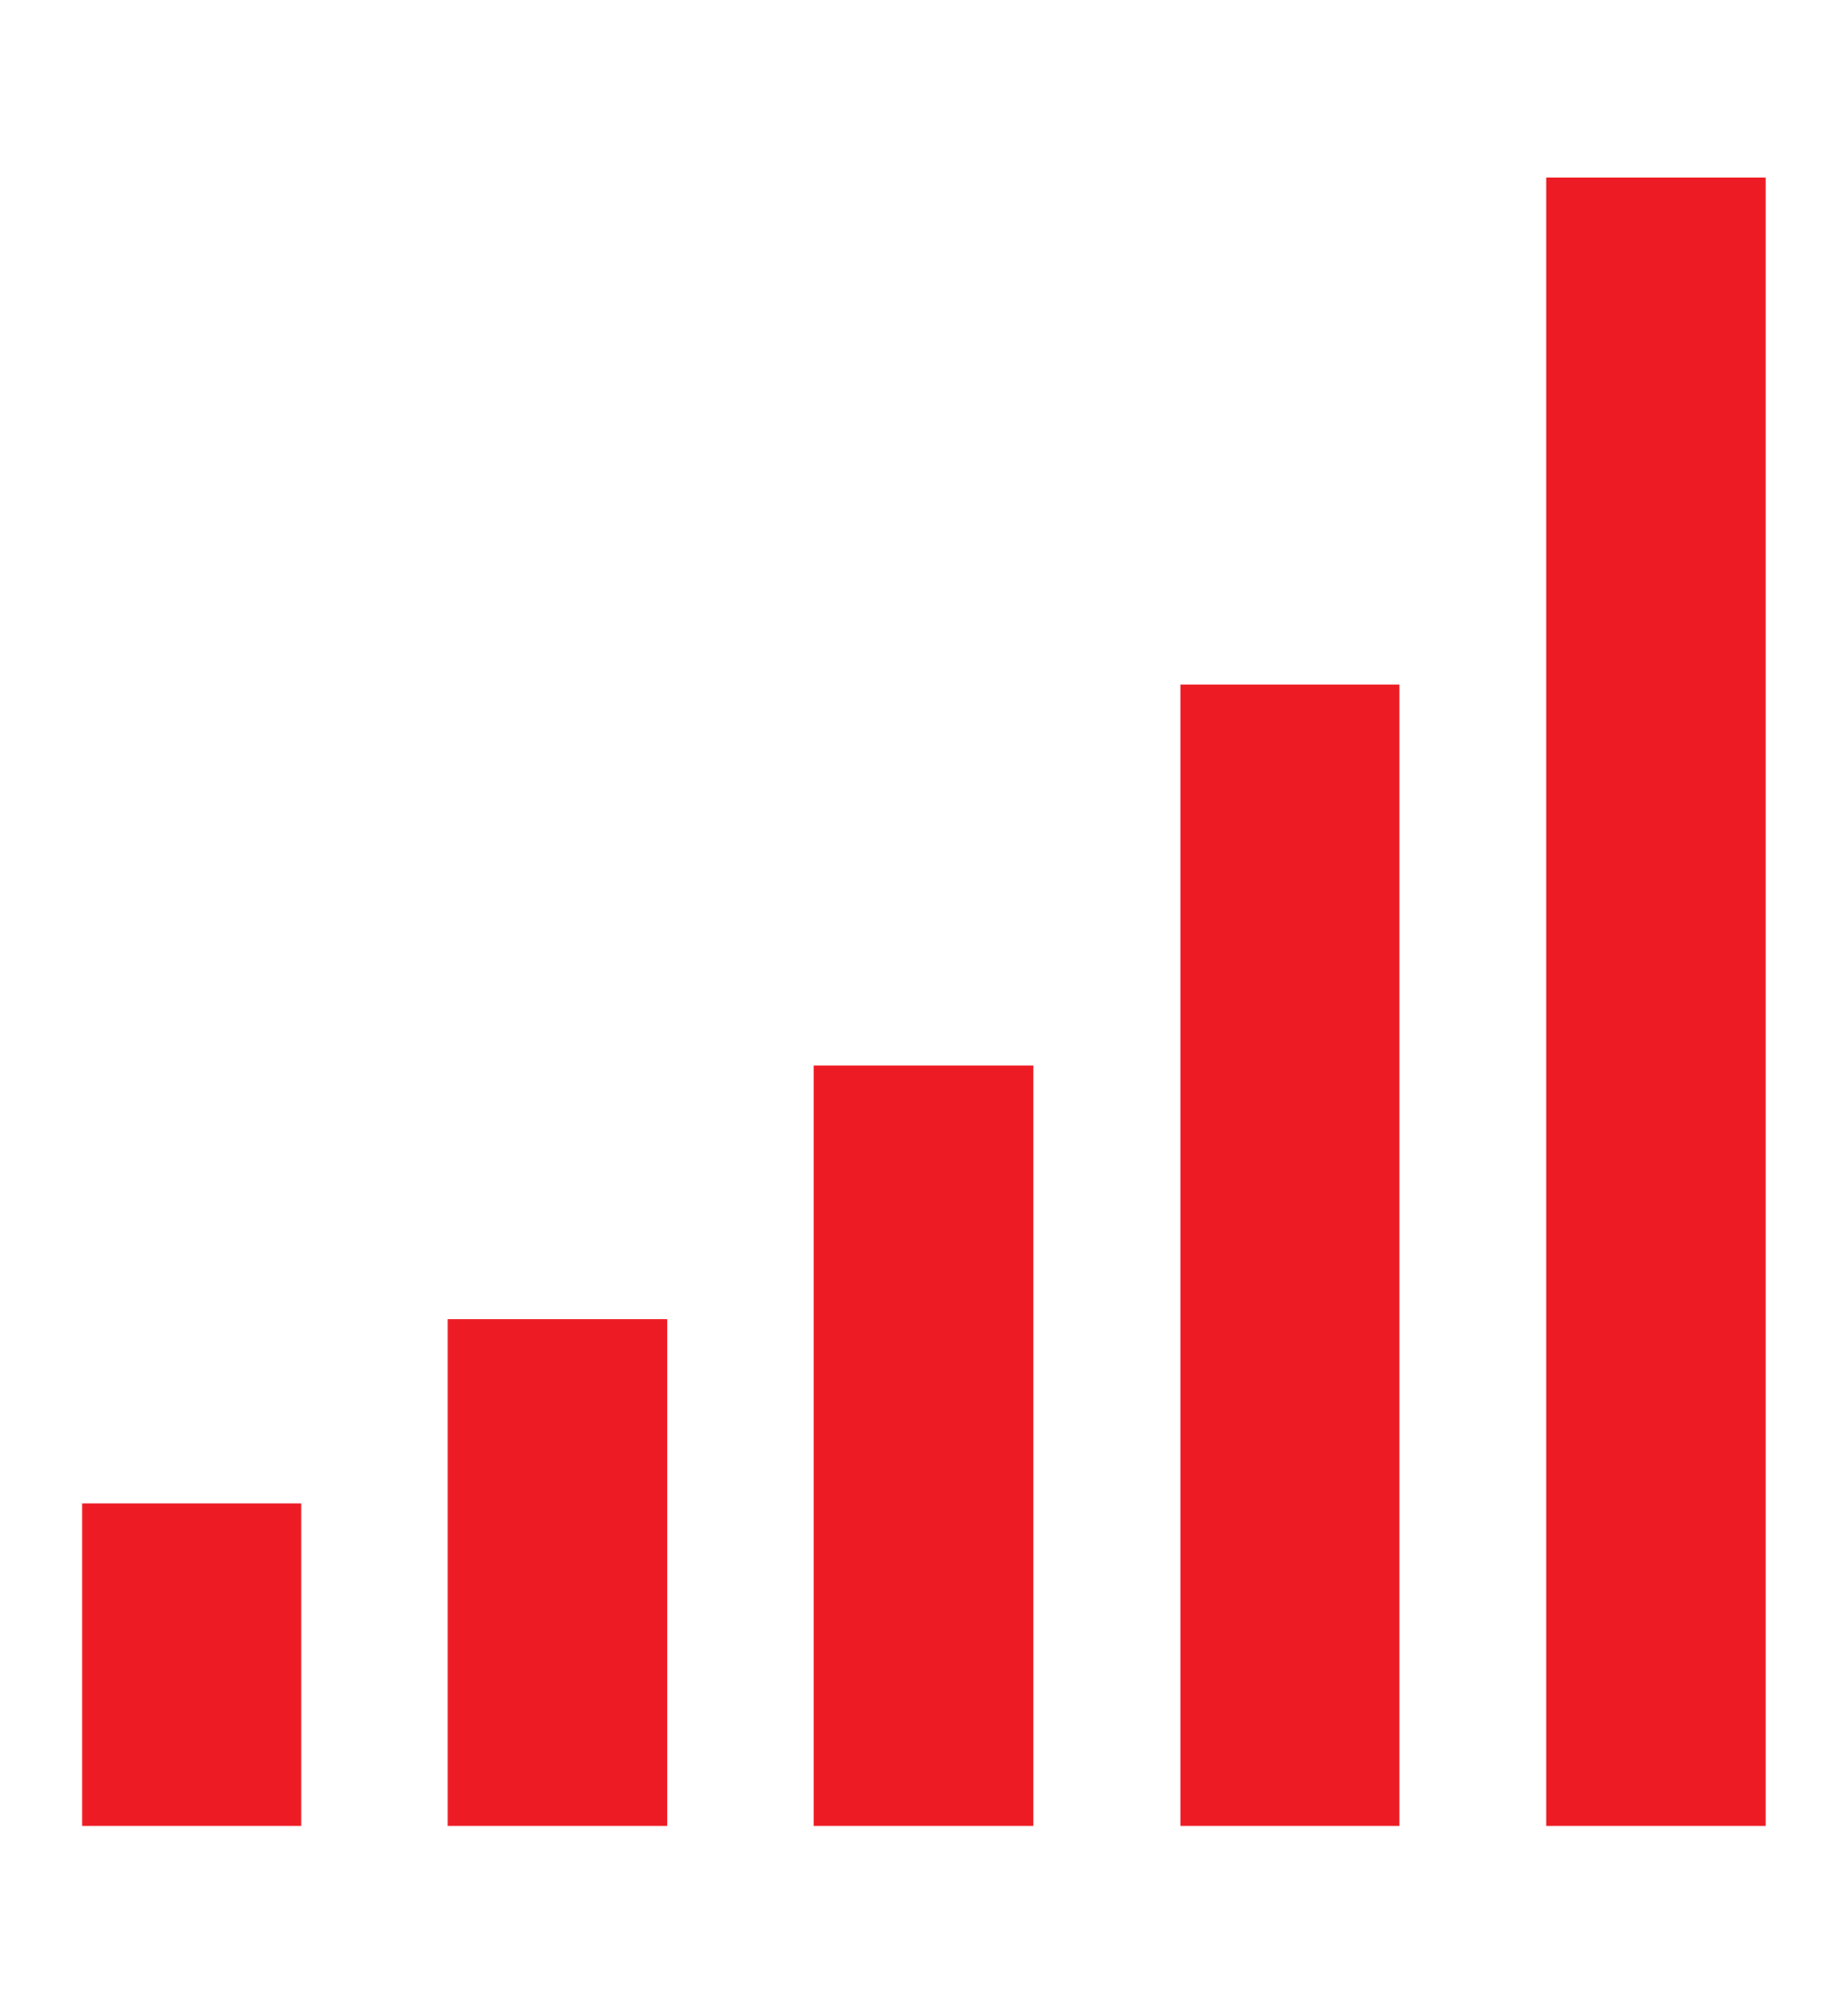 <svg width="12" height="13" viewBox="0 0 12 13" fill="none" xmlns="http://www.w3.org/2000/svg">
<path d="M10.04 1.152V11.849H11.468V1.152H10.04ZM7.664 4.443V11.849H9.089V4.443H7.664ZM5.283 6.913V11.849H6.712V6.913H5.283ZM2.906 8.559V11.849H4.334V8.559H2.906ZM0.531 9.756V11.849H1.957V9.756H0.531Z" fill="#ED1C24"/>
</svg>
